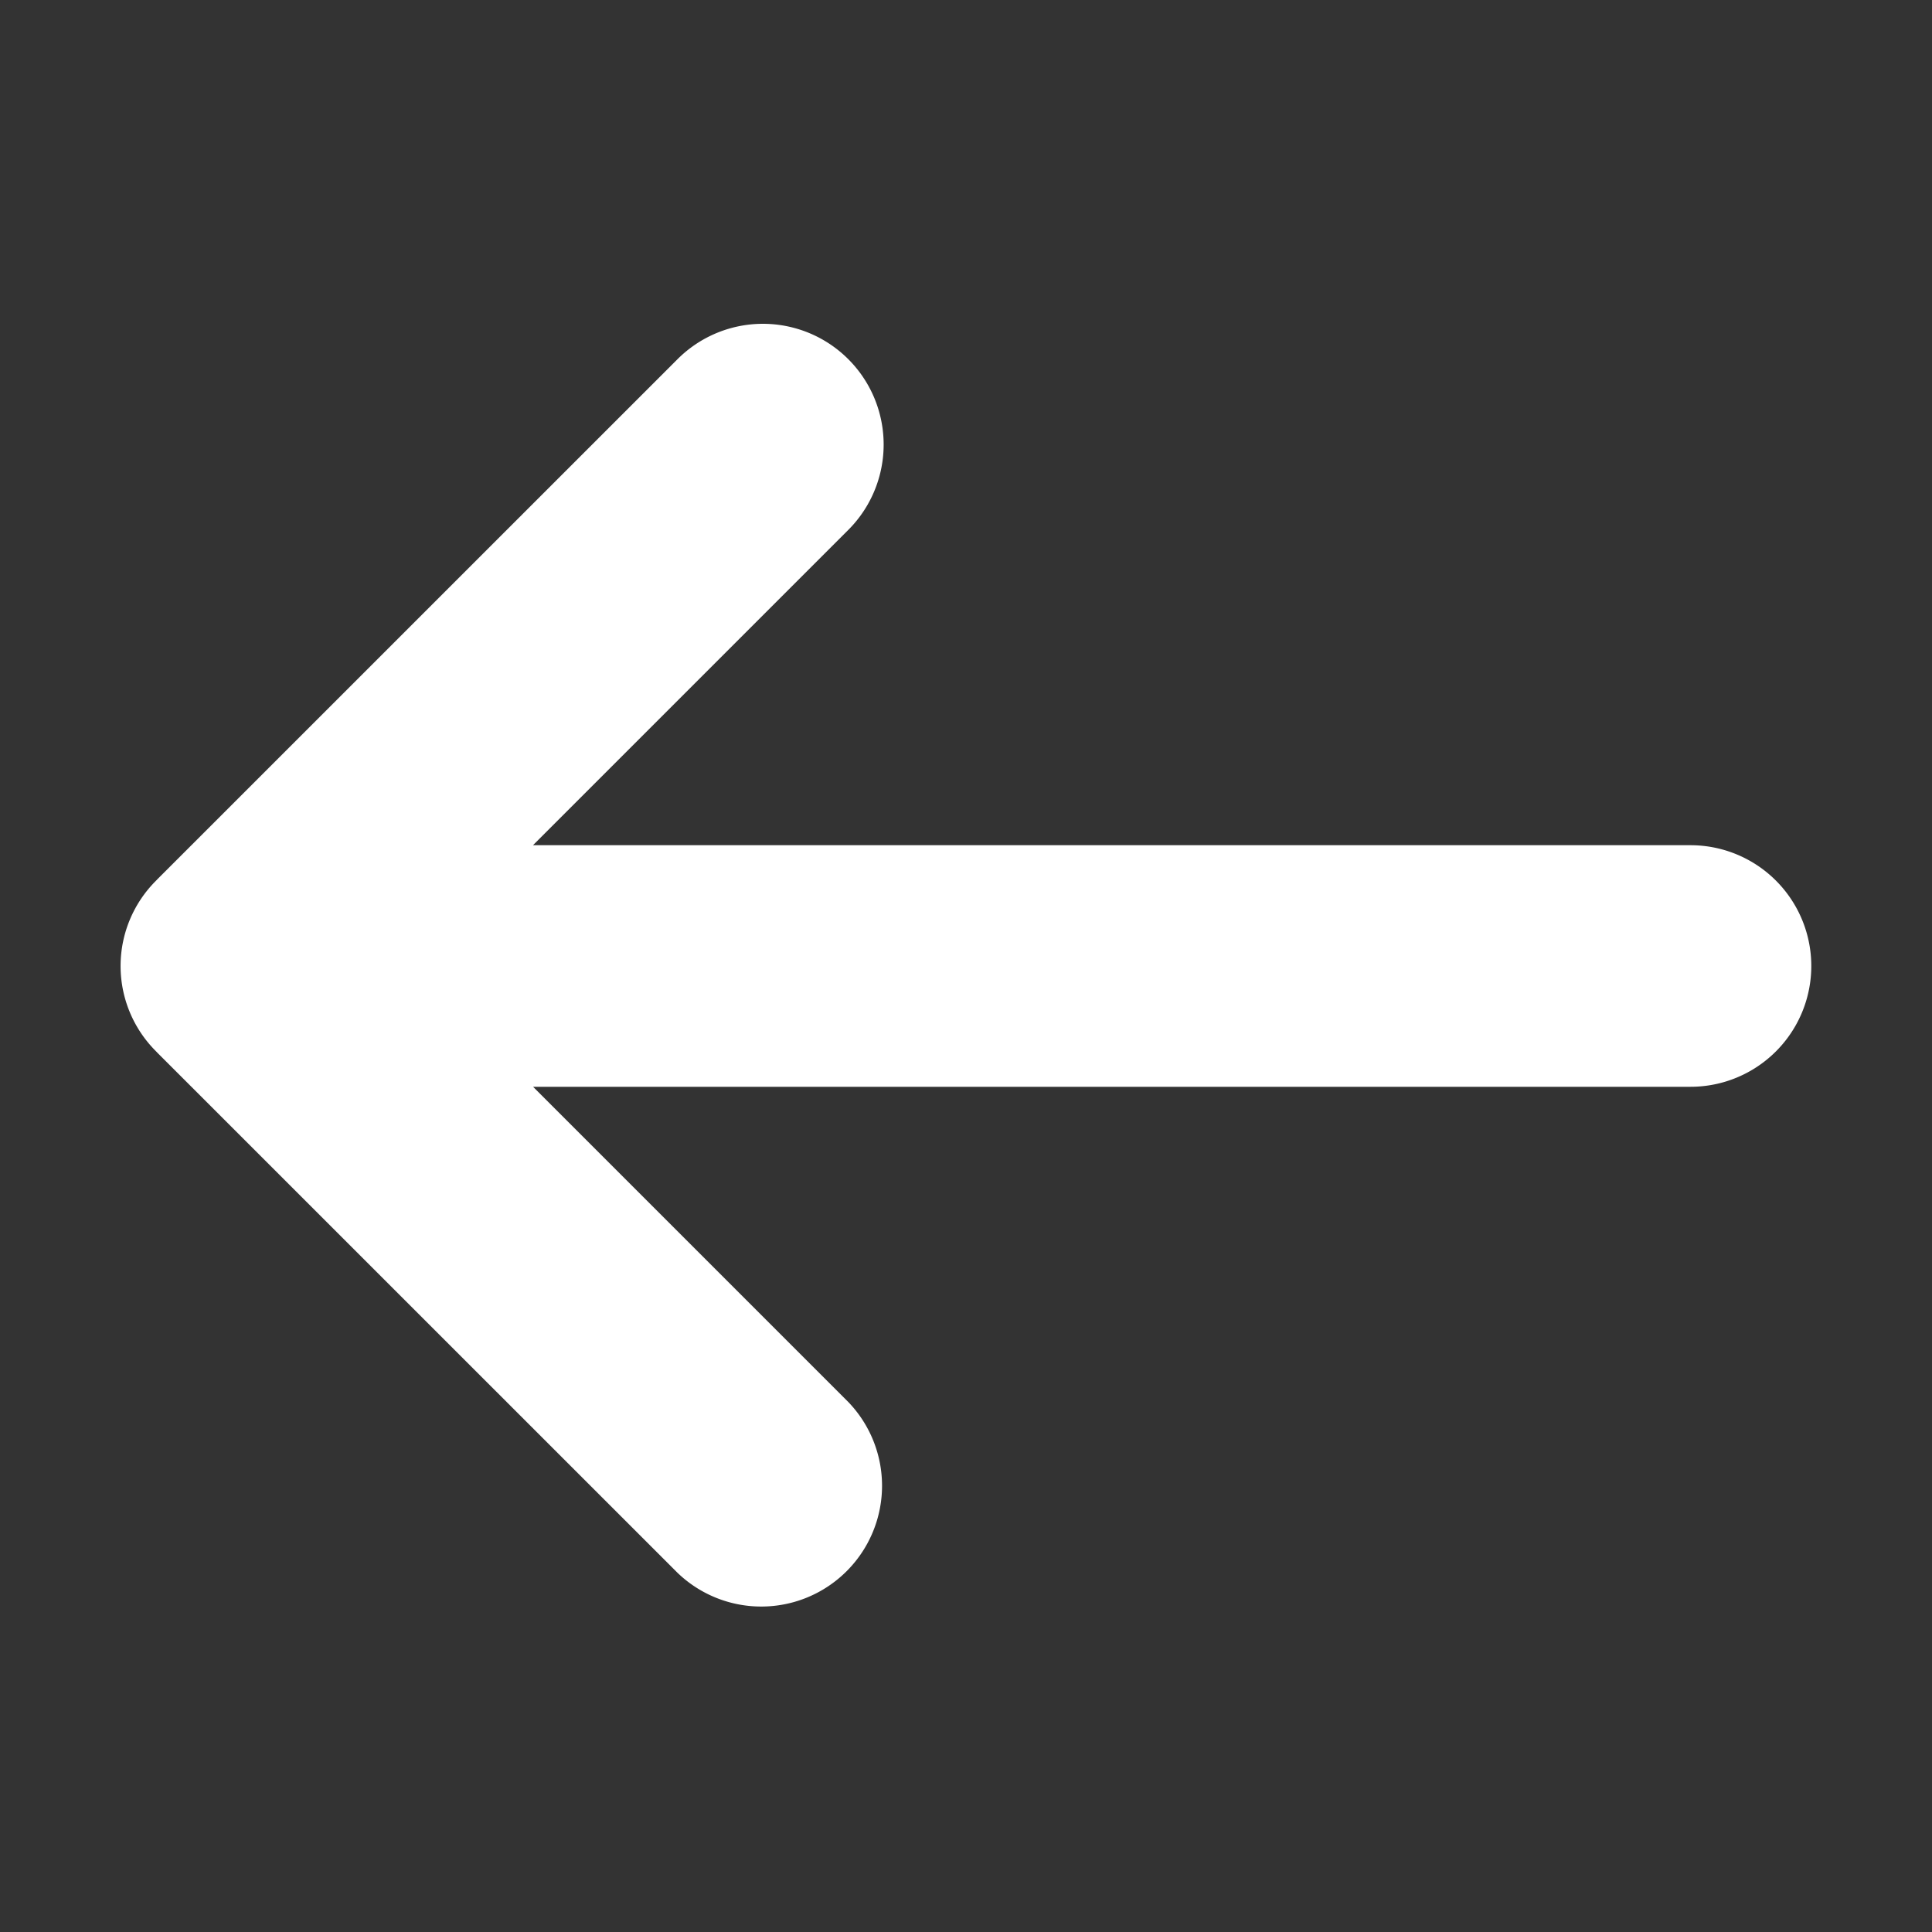 <svg width="25" height="25" fill="none" xmlns="http://www.w3.org/2000/svg"><rect width="100%" height="100%" fill="#333333" stroke="none"/><path fill-rule="evenodd" clip-rule="evenodd" d="M6.897 14.063h14.978a1.562 1.562 0 1 0 0-3.126H6.897l4.08-4.08a1.562 1.562 0 1 0-2.21-2.209l-6.73 6.729-.017.018a1.558 1.558 0 0 0 0 2.21l.017.018 6.73 6.729a1.563 1.563 0 0 0 2.21-2.21l-4.08-4.08z" fill="#fff"/></svg>